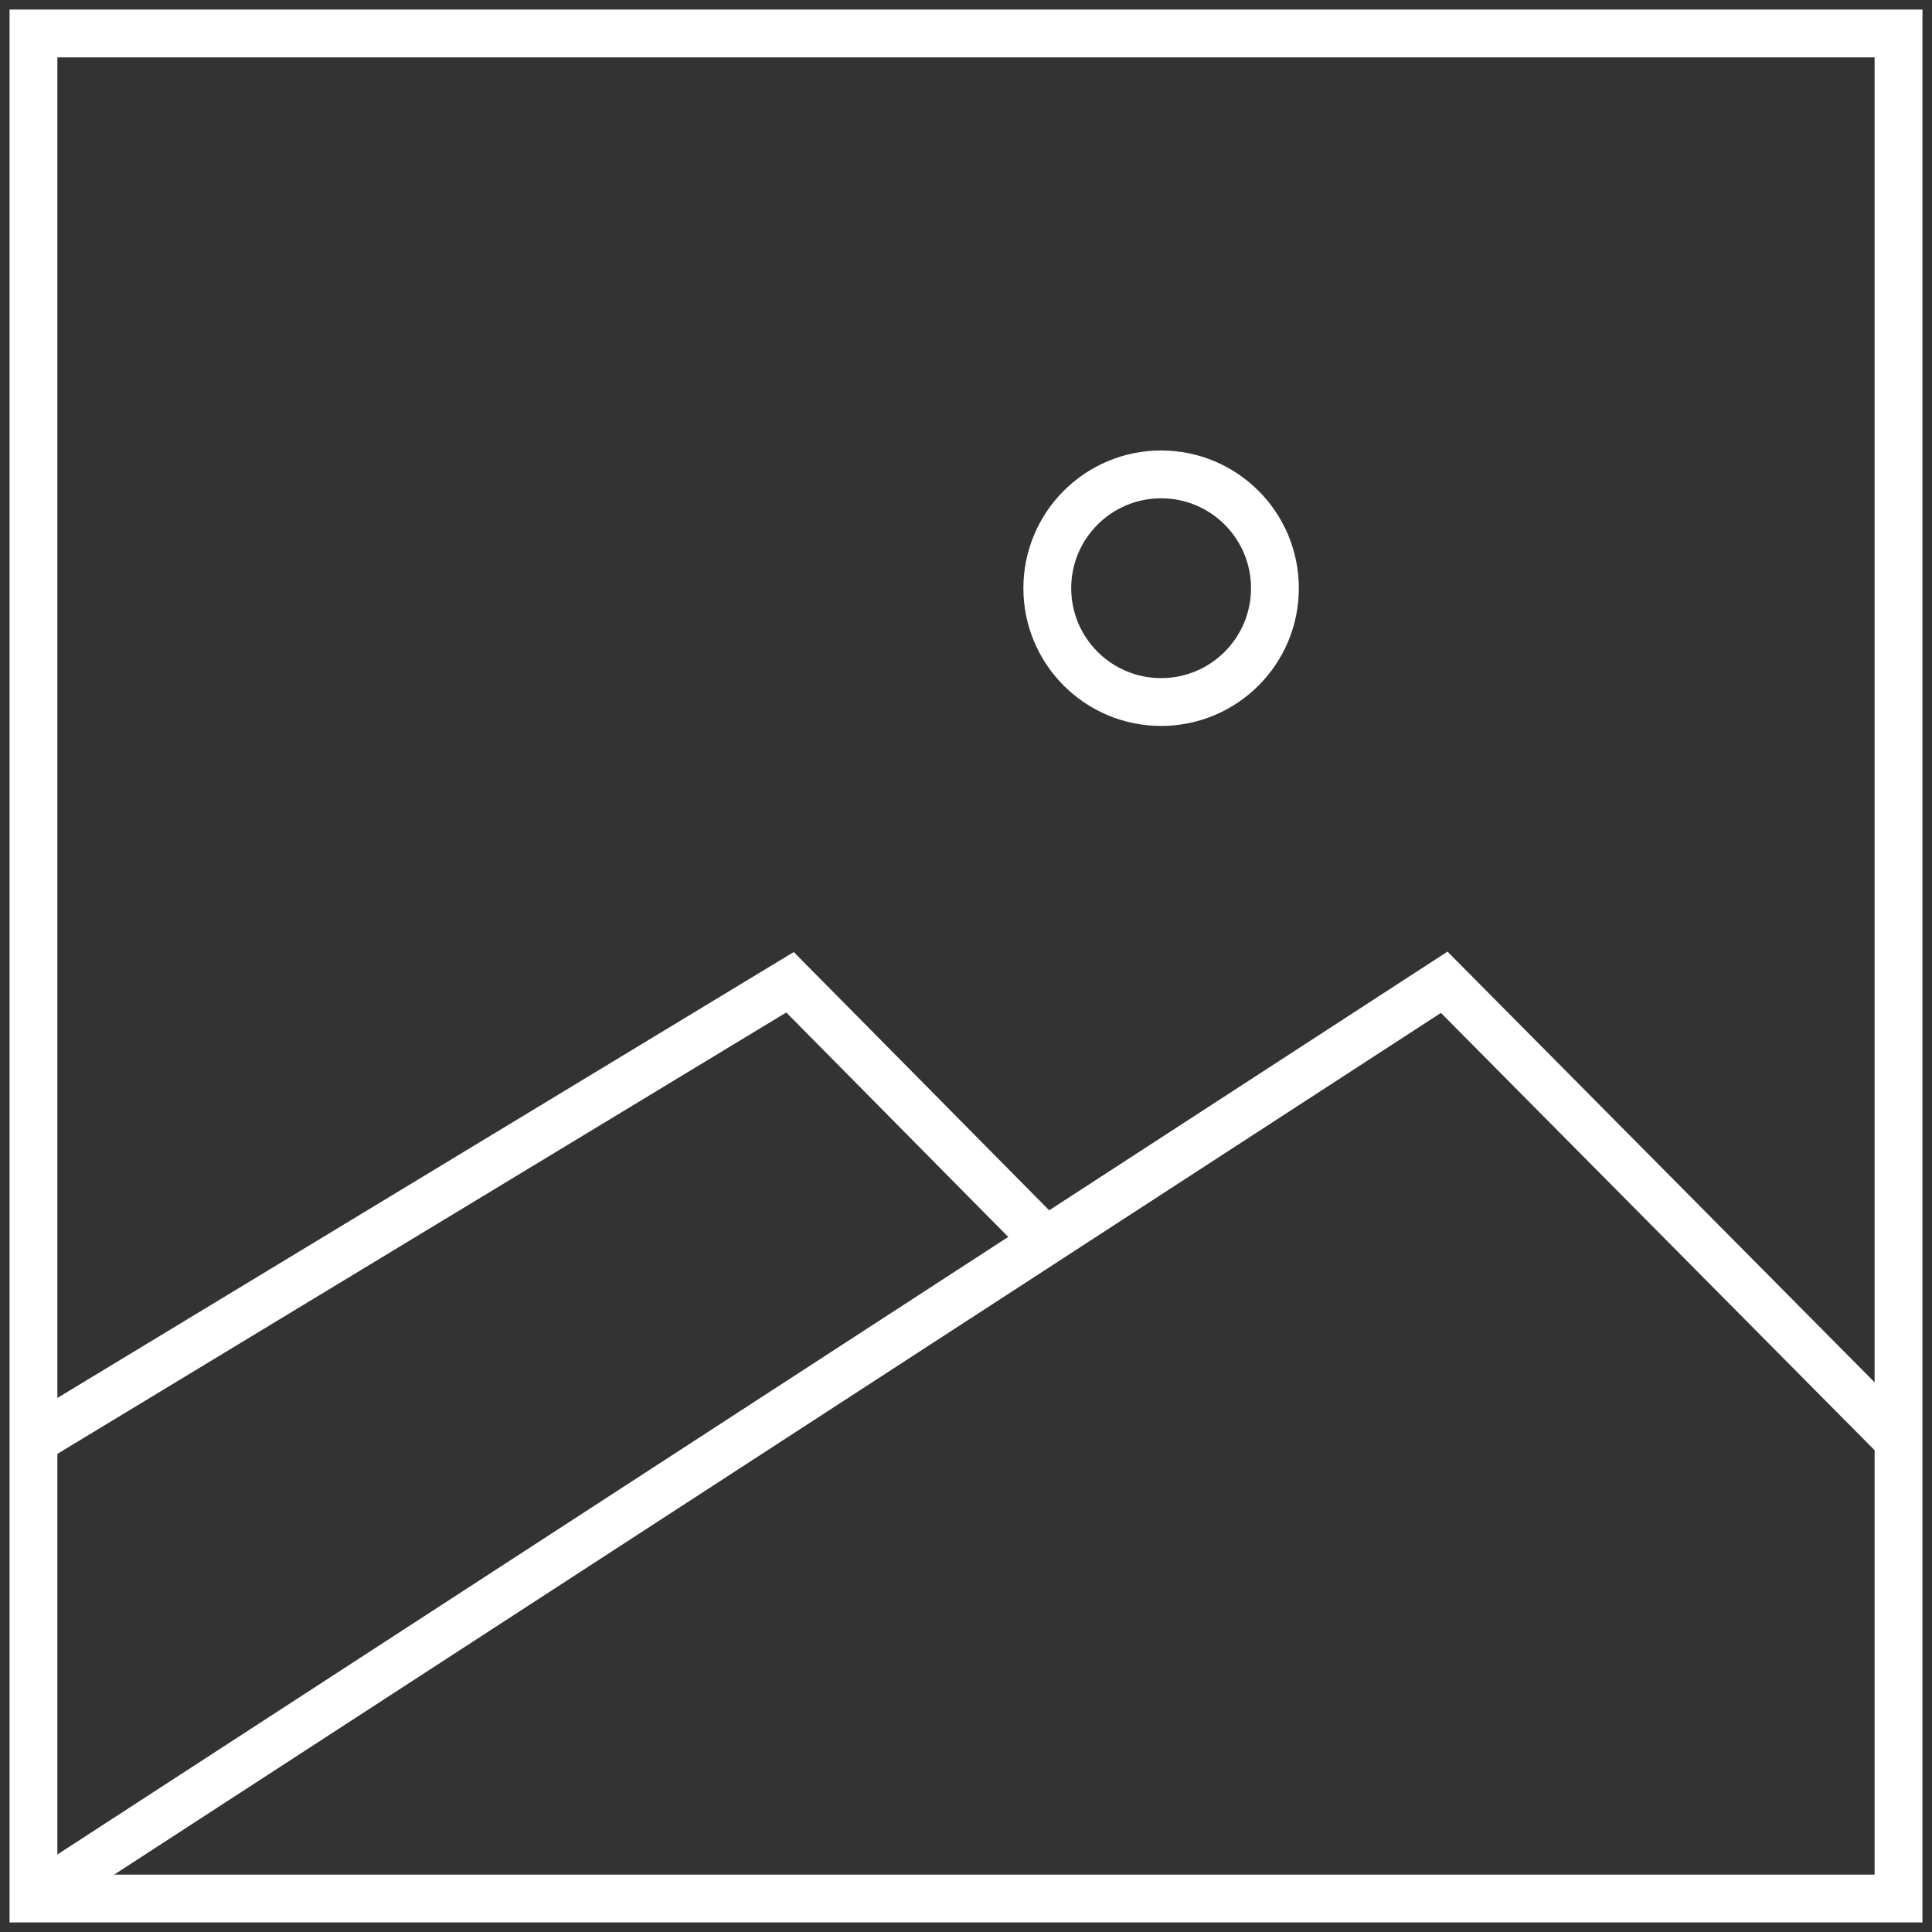 <?xml version="1.0" encoding="utf-8"?>
<!-- Generator: Adobe Illustrator 21.0.0, SVG Export Plug-In . SVG Version: 6.00 Build 0)  -->
<svg version="1.1" id="Layer_1" xmlns="http://www.w3.org/2000/svg" xmlns:xlink="http://www.w3.org/1999/xlink" x="0px" y="0px"
	 viewBox="0 0 202 202" style="enable-background:new 0 0 202 202;" xml:space="preserve">
<rect x="0" y="0" width="202" height="202" fill="#333333" stroke="none"/>
<style type="text/css">
	.st0{fill:none;stroke:#FFFFFF;stroke-width:5;stroke-miterlimit:10;}
</style>
<g id="photo_x5F_icon_x5F_grp">
	<rect x="3.5" y="3.5" class="st0" width="195" height="195"/>
	<polyline class="st0" points="3.5,198.5 151,102.7 198.5,150.6 	"/>
	<polyline class="st0" points="3.5,150.6 82.6,102.7 109.4,129.8 	"/>
	<circle class="st0" cx="121.4" cy="61.5" r="11.9"/>
</g>
</svg>
